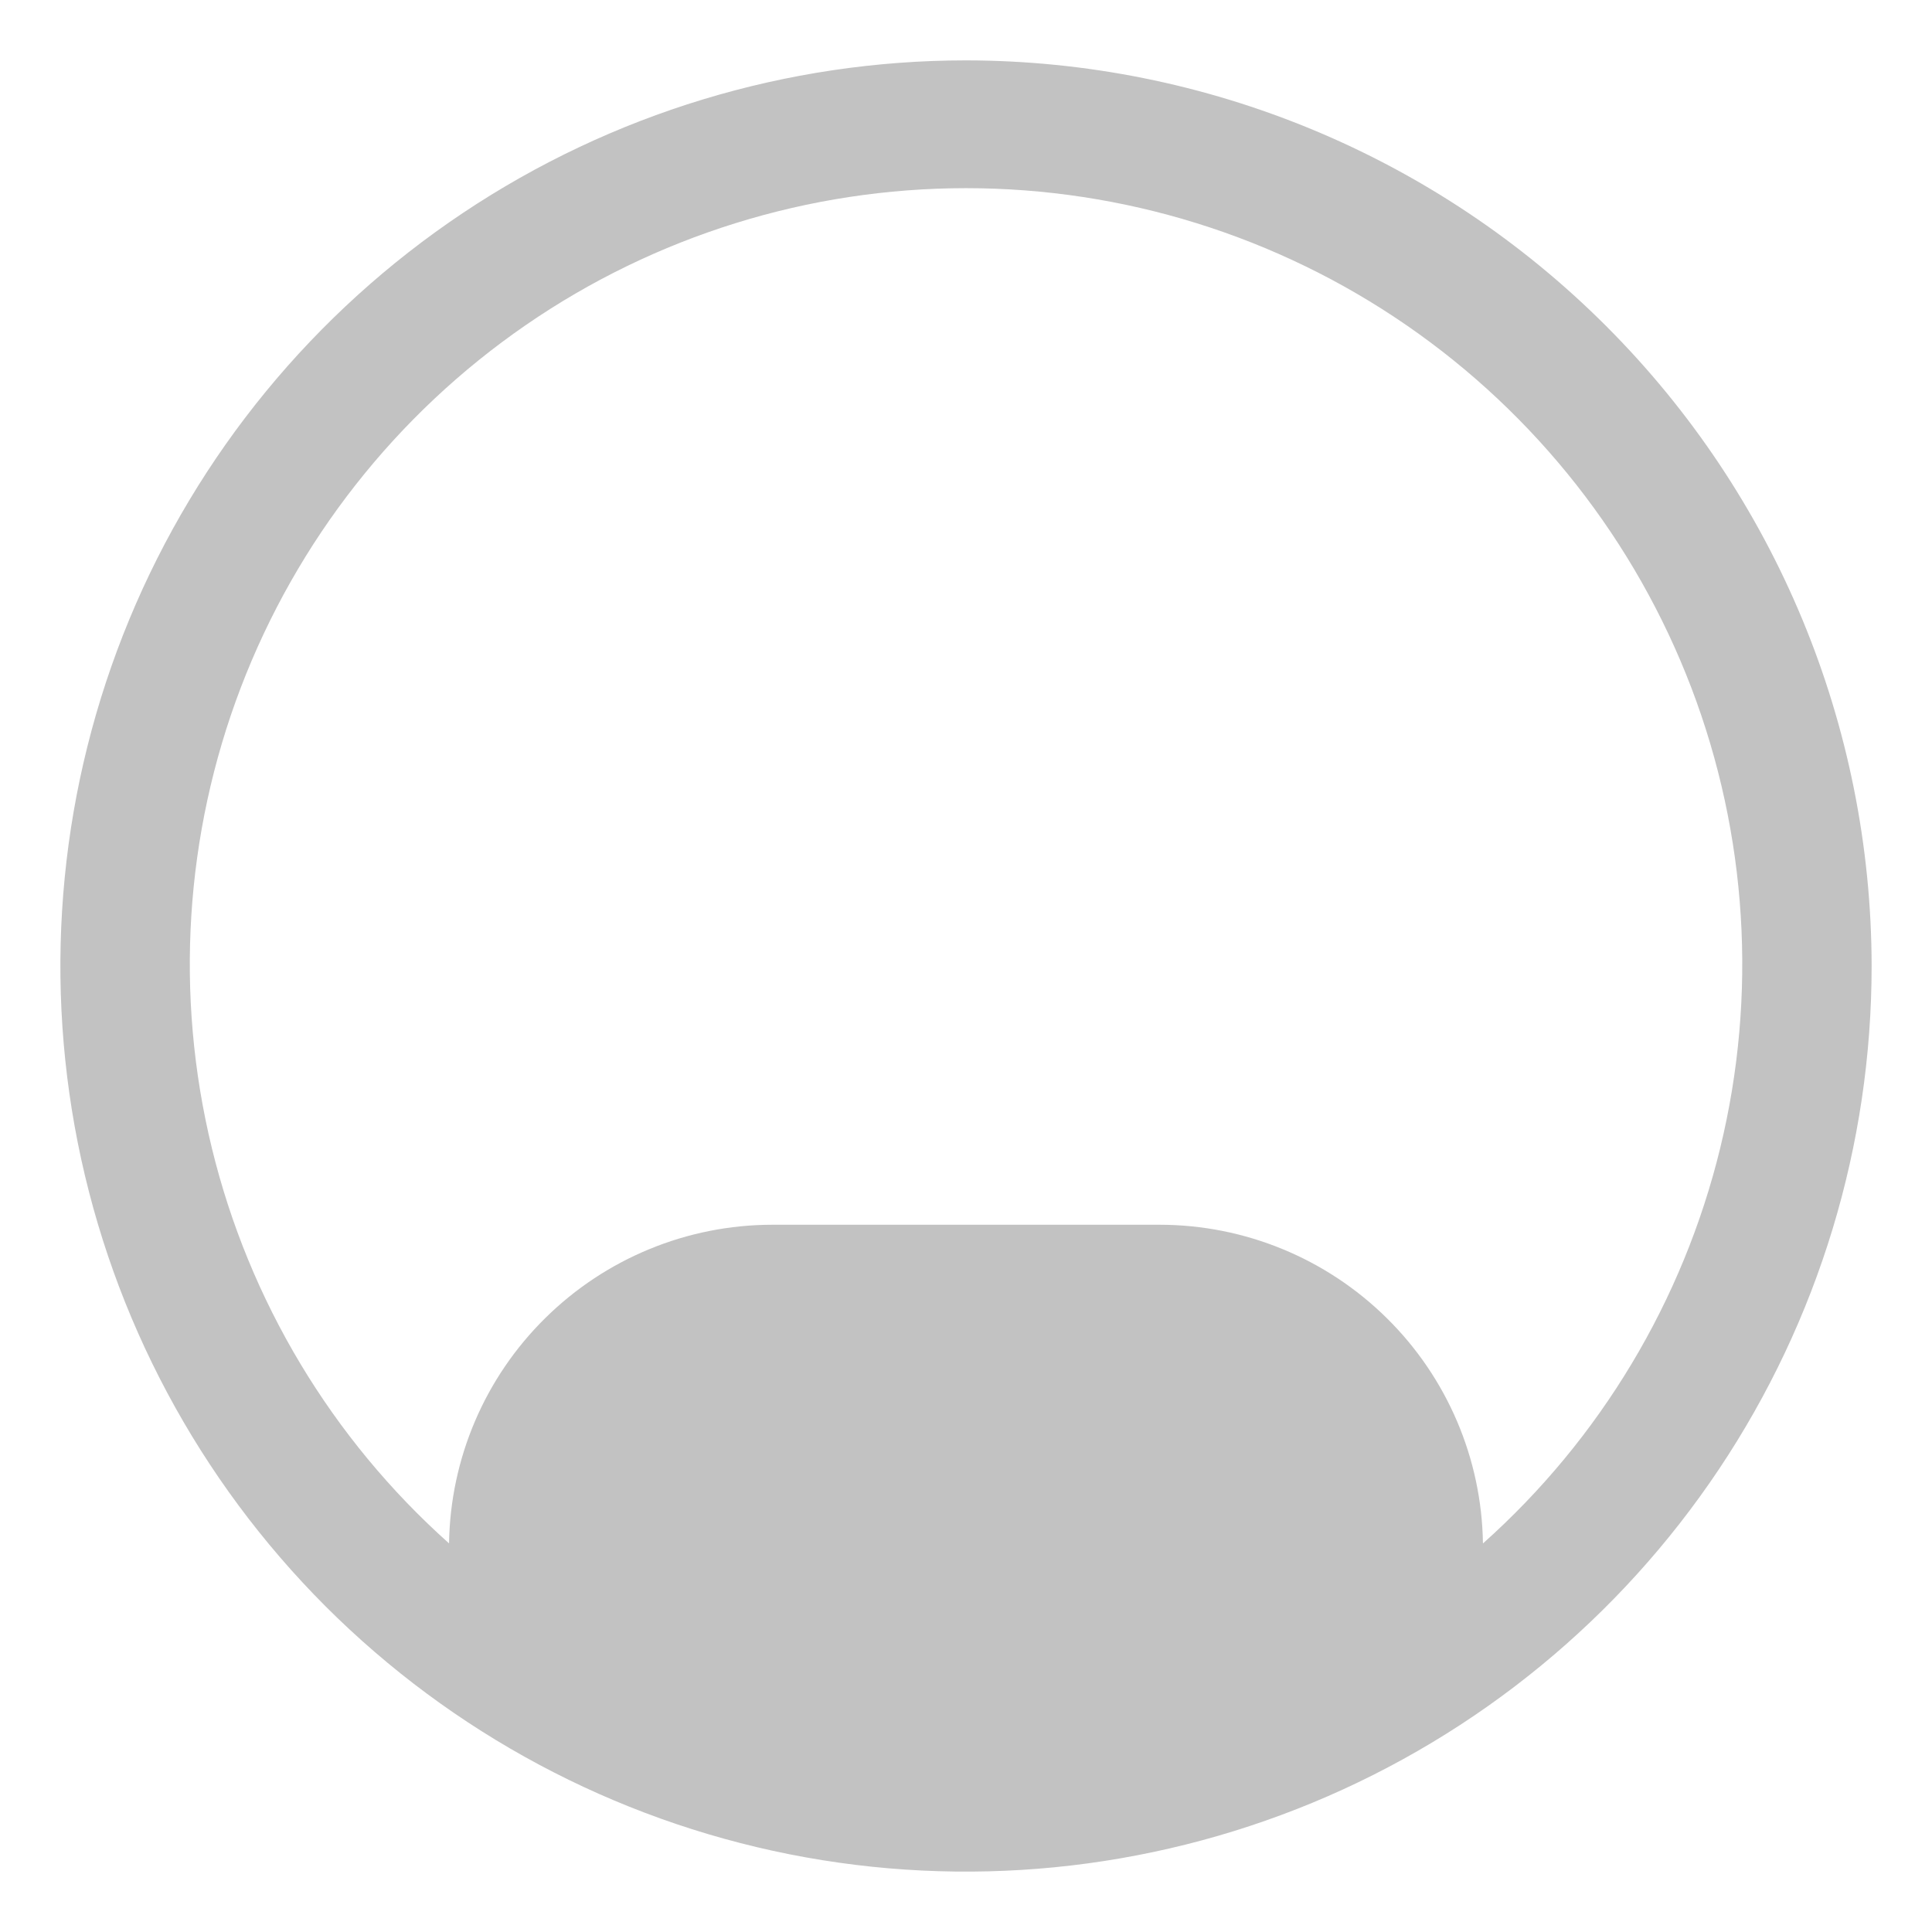 <svg width="28" height="28" viewBox="0 0 28 28" fill="none" xmlns="http://www.w3.org/2000/svg">
<path d="M14 0.875C11.404 0.875 8.867 1.645 6.708 3.087C4.55 4.529 2.867 6.579 1.874 8.977C0.881 11.376 0.621 14.015 1.127 16.561C1.634 19.107 2.884 21.445 4.719 23.281C6.555 25.116 8.893 26.366 11.439 26.873C13.985 27.379 16.624 27.119 19.023 26.126C21.421 25.133 23.471 23.45 24.913 21.292C26.355 19.134 27.125 16.596 27.125 14C27.121 10.52 25.737 7.184 23.276 4.724C20.816 2.263 17.48 0.879 14 0.875ZM21.492 22.368C21.474 21.138 20.973 19.965 20.097 19.102C19.222 18.238 18.042 17.752 16.812 17.75H11.188C9.958 17.752 8.778 18.238 7.903 19.102C7.027 19.965 6.526 21.138 6.508 22.368C4.807 20.85 3.608 18.851 3.07 16.637C2.531 14.422 2.677 12.096 3.489 9.967C4.302 7.837 5.742 6.005 7.619 4.712C9.496 3.419 11.721 2.727 14.001 2.727C16.28 2.727 18.505 3.419 20.382 4.712C22.259 6.005 23.699 7.837 24.512 9.967C25.324 12.096 25.47 14.422 24.931 16.637C24.392 18.851 23.194 20.85 21.493 22.368H21.492Z" fill="#C2C2C2"/>
</svg>
